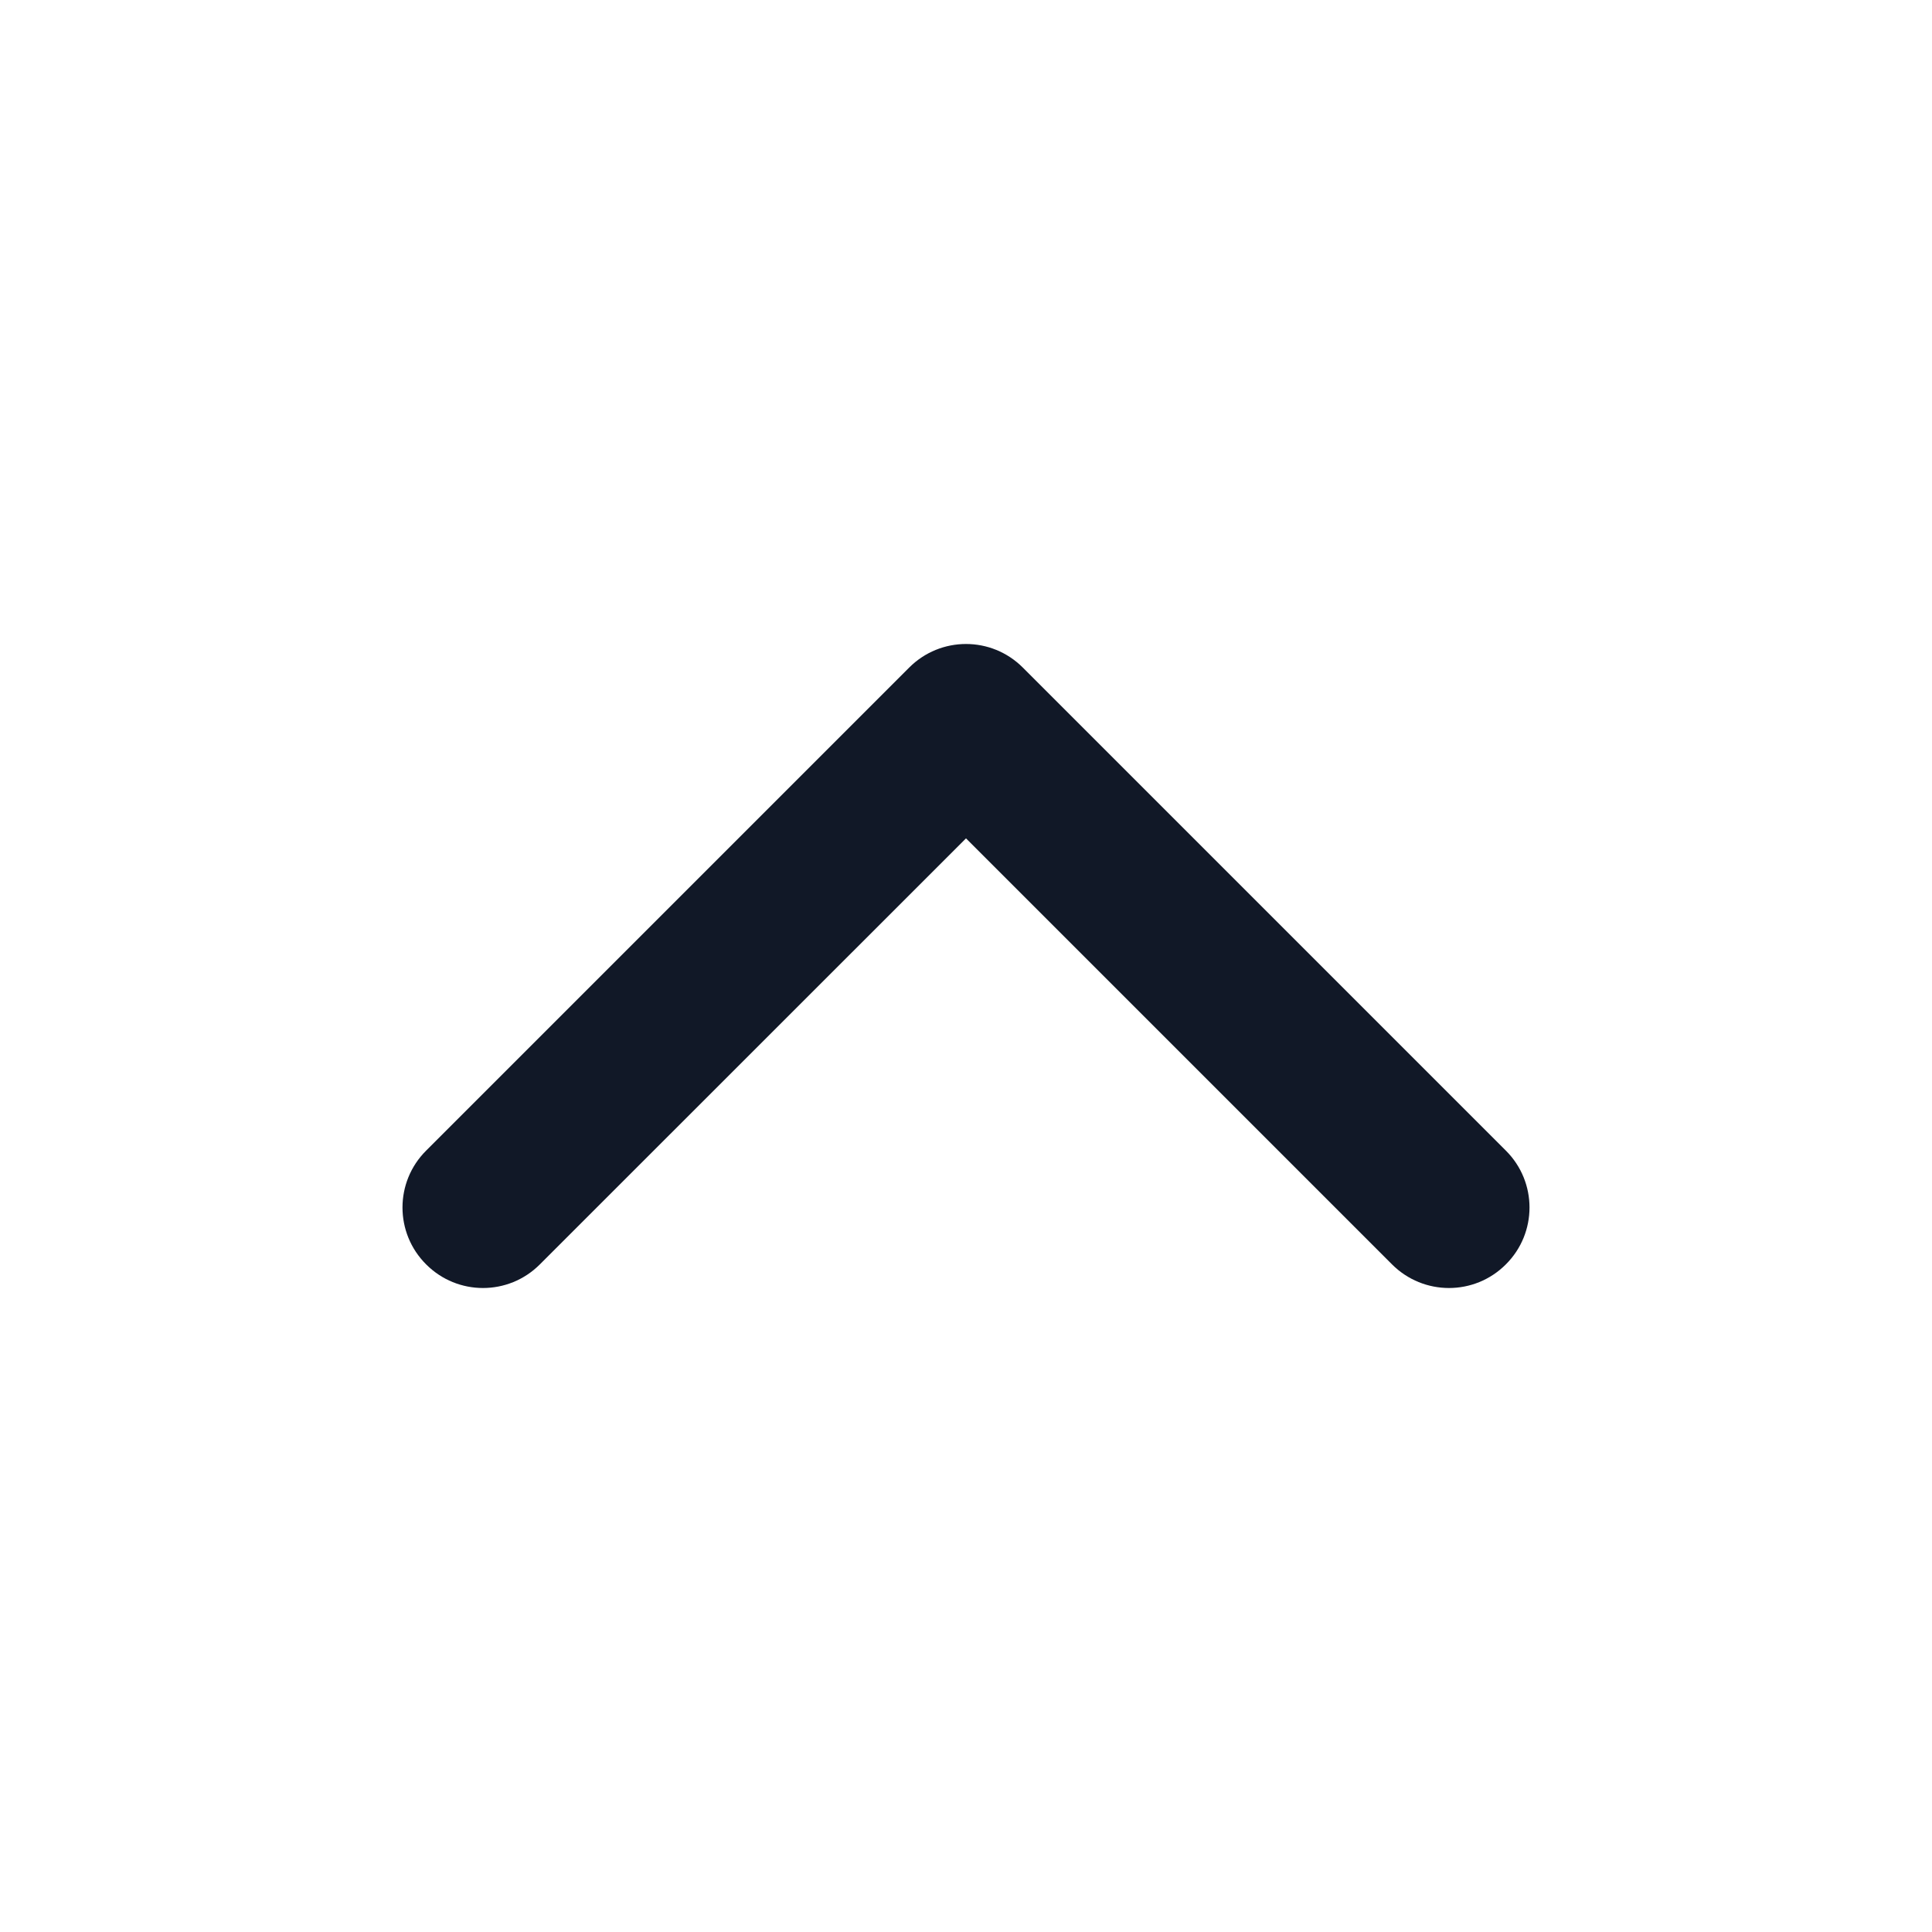 
<svg xmlns="http://www.w3.org/2000/svg" width="16" height="16" viewBox="0 0 16 16" fill="none">
  <path fill-rule="evenodd" clip-rule="evenodd" d="M7.529 5.529C7.789 5.268 8.211 5.268 8.471 5.529L12.471 9.529C12.732 9.789 12.732 10.211 12.471 10.471C12.211 10.732 11.789 10.732 11.528 10.471L8 6.943L4.471 10.471C4.211 10.732 3.789 10.732 3.529 10.471C3.268 10.211 3.268 9.789 3.529 9.529L7.529 5.529Z" fill="#111827"/>
</svg>